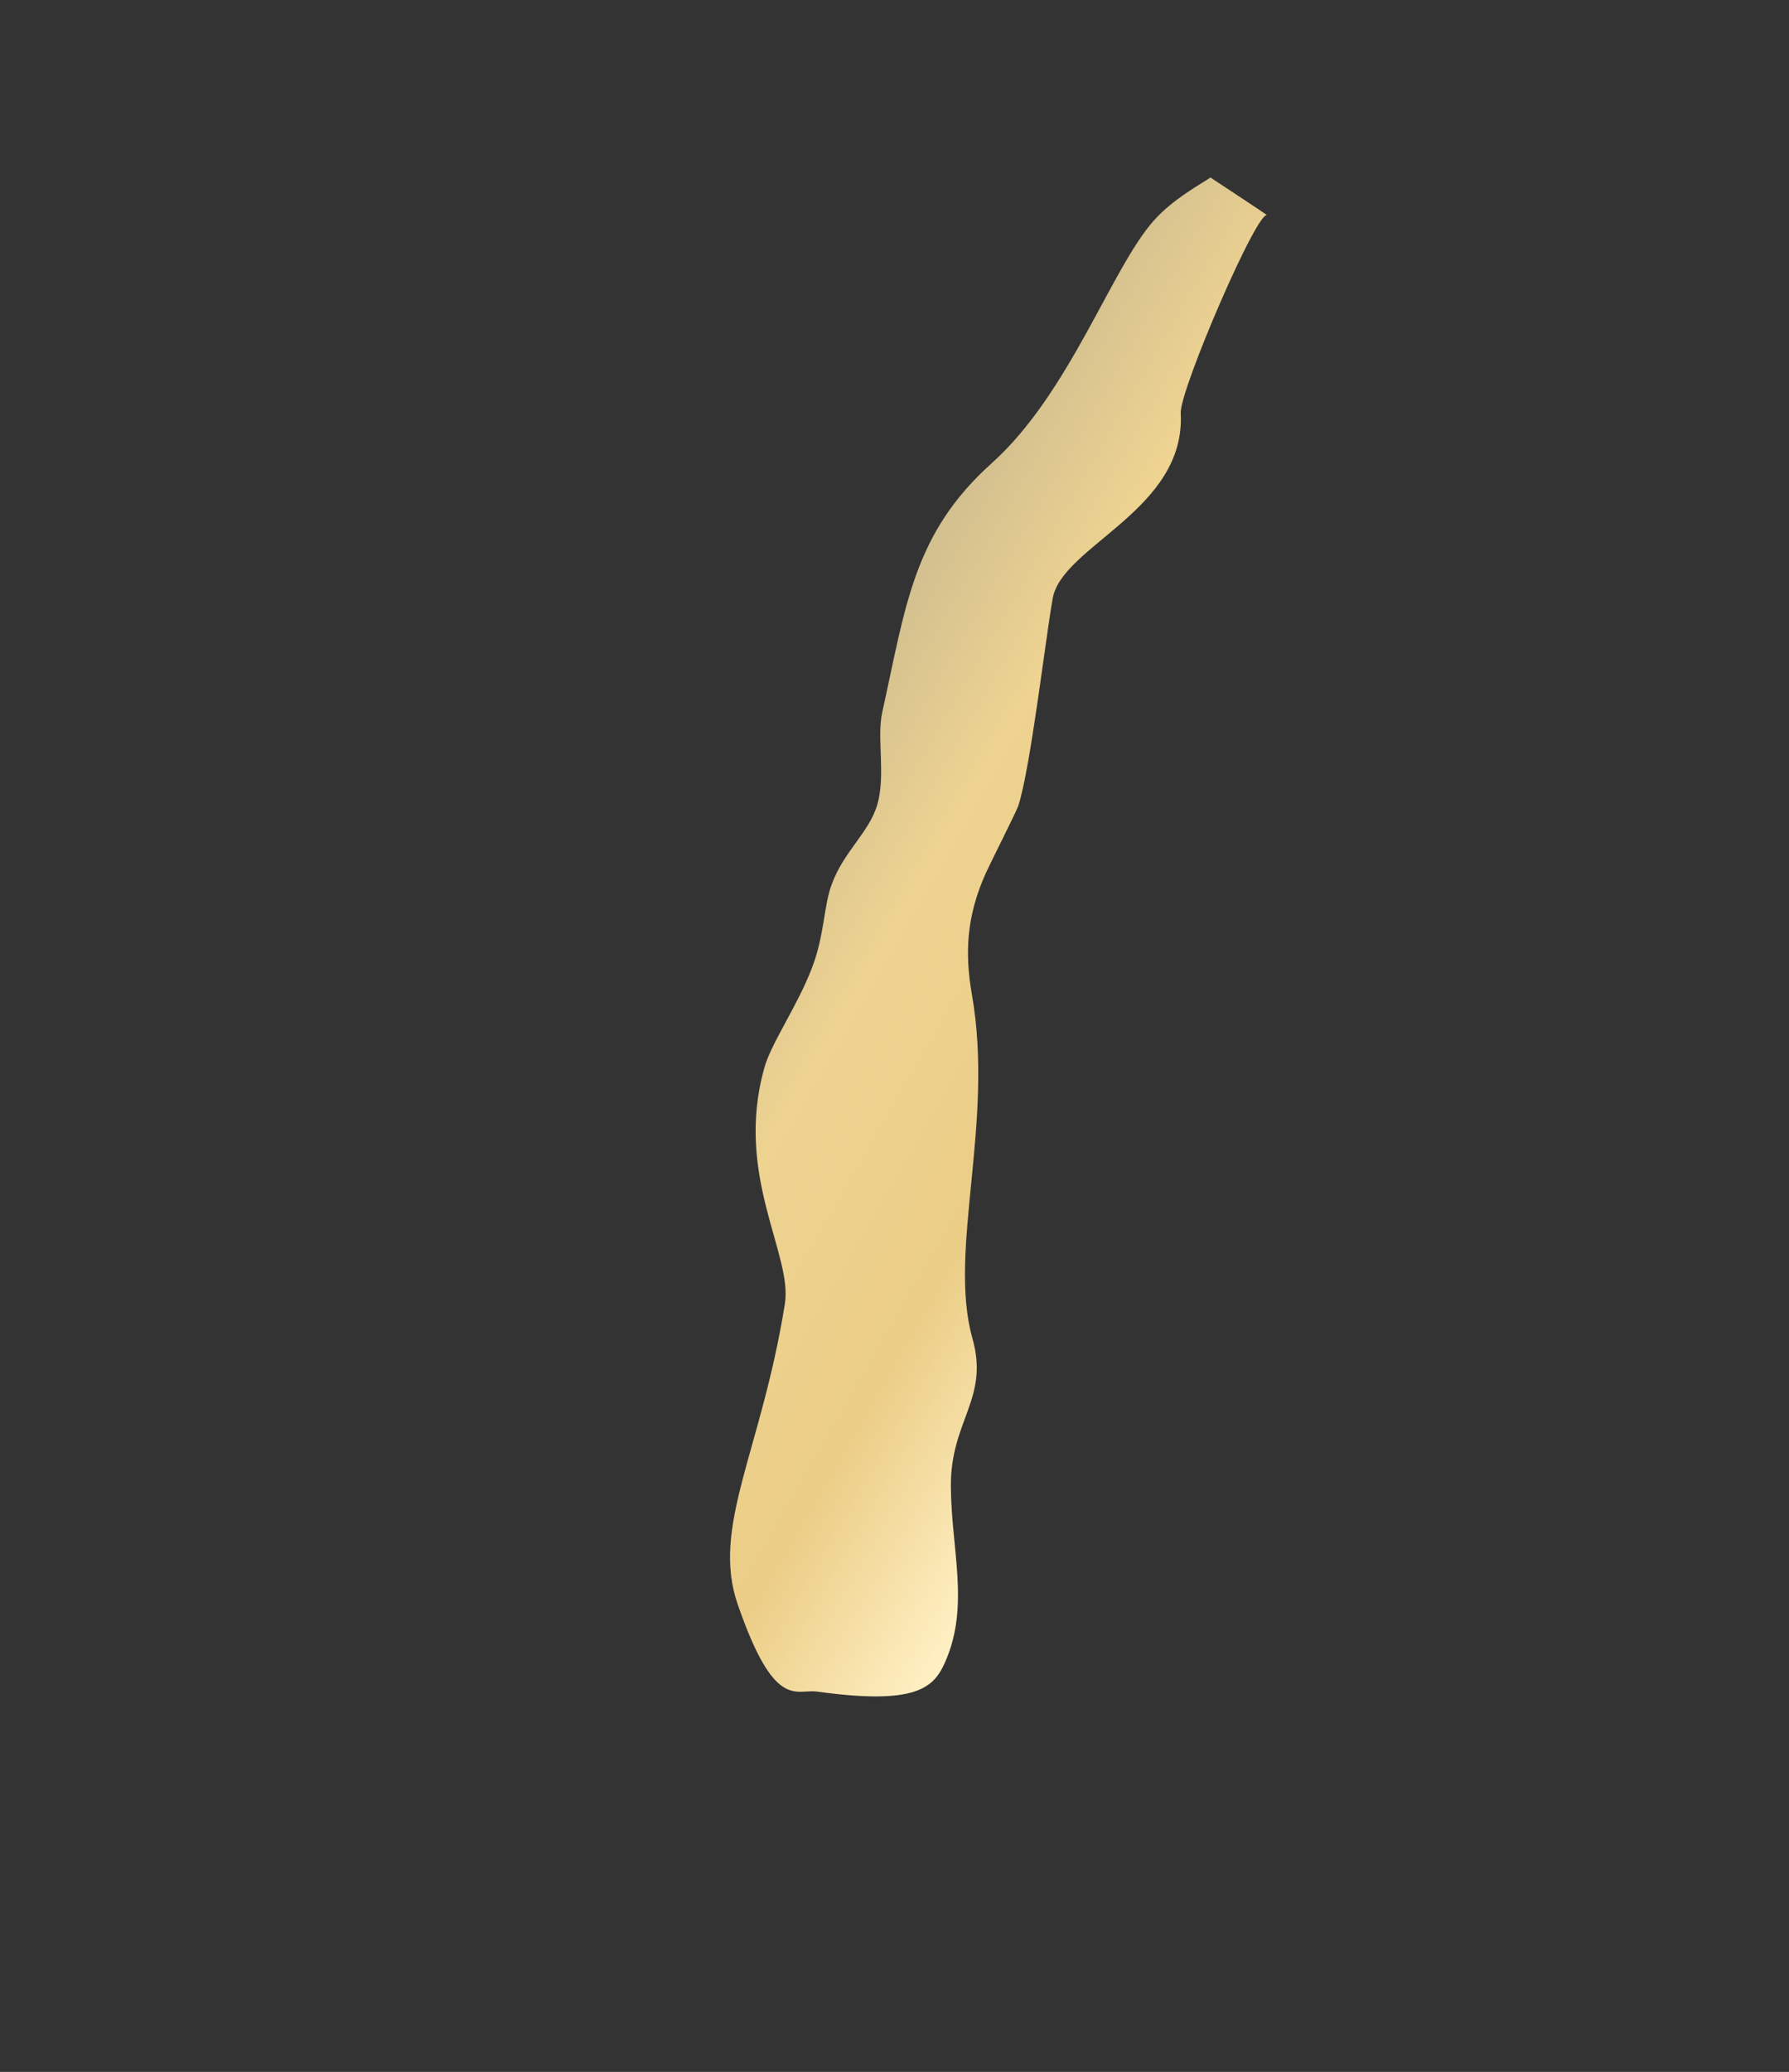 <?xml version="1.0" encoding="utf-8"?>
<!-- Generator: Adobe Illustrator 17.1.0, SVG Export Plug-In . SVG Version: 6.00 Build 0)  -->
<!DOCTYPE svg PUBLIC "-//W3C//DTD SVG 1.1//EN" "http://www.w3.org/Graphics/SVG/1.1/DTD/svg11.dtd">
<svg version="1.1" xmlns="http://www.w3.org/2000/svg" xmlns:xlink="http://www.w3.org/1999/xlink" x="0px" y="0px"
	 viewBox="0 0 409.4 473.9" enable-background="new 0 0 409.4 473.9" xml:space="preserve">
<rect x="0" y="0" width="409.4" height="473.9" fill="#333333" stroke="none"/>
<g id="Map">
</g>
<g id="Chart">
</g>
<g id="Inset_map">
</g>
<g id="Art">
</g>
<g id="TEXT">
</g>
<g id="Layer_6">
	<linearGradient id="SVGID_1_" gradientUnits="userSpaceOnUse" x1="177.98" y1="184.28" x2="291.576" y2="249.865">
		<stop  offset="1.020408e-02" style="stop-color:#D3C08F"/>
		<stop  offset="0.281" style="stop-color:#EED391"/>
		<stop  offset="0.658" style="stop-color:#EBCD86"/>
		<stop  offset="1" style="stop-color:#FFF0C4"/>
	</linearGradient>
	<path fill="url(#SVGID_1_)" d="M277,40.6c-2,1.4-8.6,4.9-13,9.9c-9.7,10.9-19.2,39.4-37,55.4c-18,16.1-19.7,32.6-25.1,57
		c-1.3,5.7,0.8,14.3-1.1,21c-1.8,6.4-7.6,10.7-10.4,18.2c-1.9,4.8-1.7,11.9-4.6,19.3c-3.2,8.5-9.4,17.3-10.9,22.9
		c-6.9,24.6,6.6,42.7,4.7,54c-5.4,33.7-16.9,50.9-10.8,68.6c8.4,24.4,13.3,19.4,18.1,20c23,3.2,26.9-0.9,29.5-7
		c5.5-12.7,1.3-25.5,1.2-39.9c-0.1-15.2,8.9-20,4.9-34c-5.6-20.1,5.1-49.1-0.1-78.6c-1.6-9.3-1.3-17.7,3.2-27.7
		c0.7-1.6,6.8-13.7,7.4-15.3c2.8-8.4,6.3-38.7,7.9-47.5c2.1-12.1,30.5-20.2,29.3-42.4c-0.3-5.2,18.1-47.9,19.9-45.2
		C289.9,49.1,277,40.6,277,40.6z"/>
</g>
</svg>
